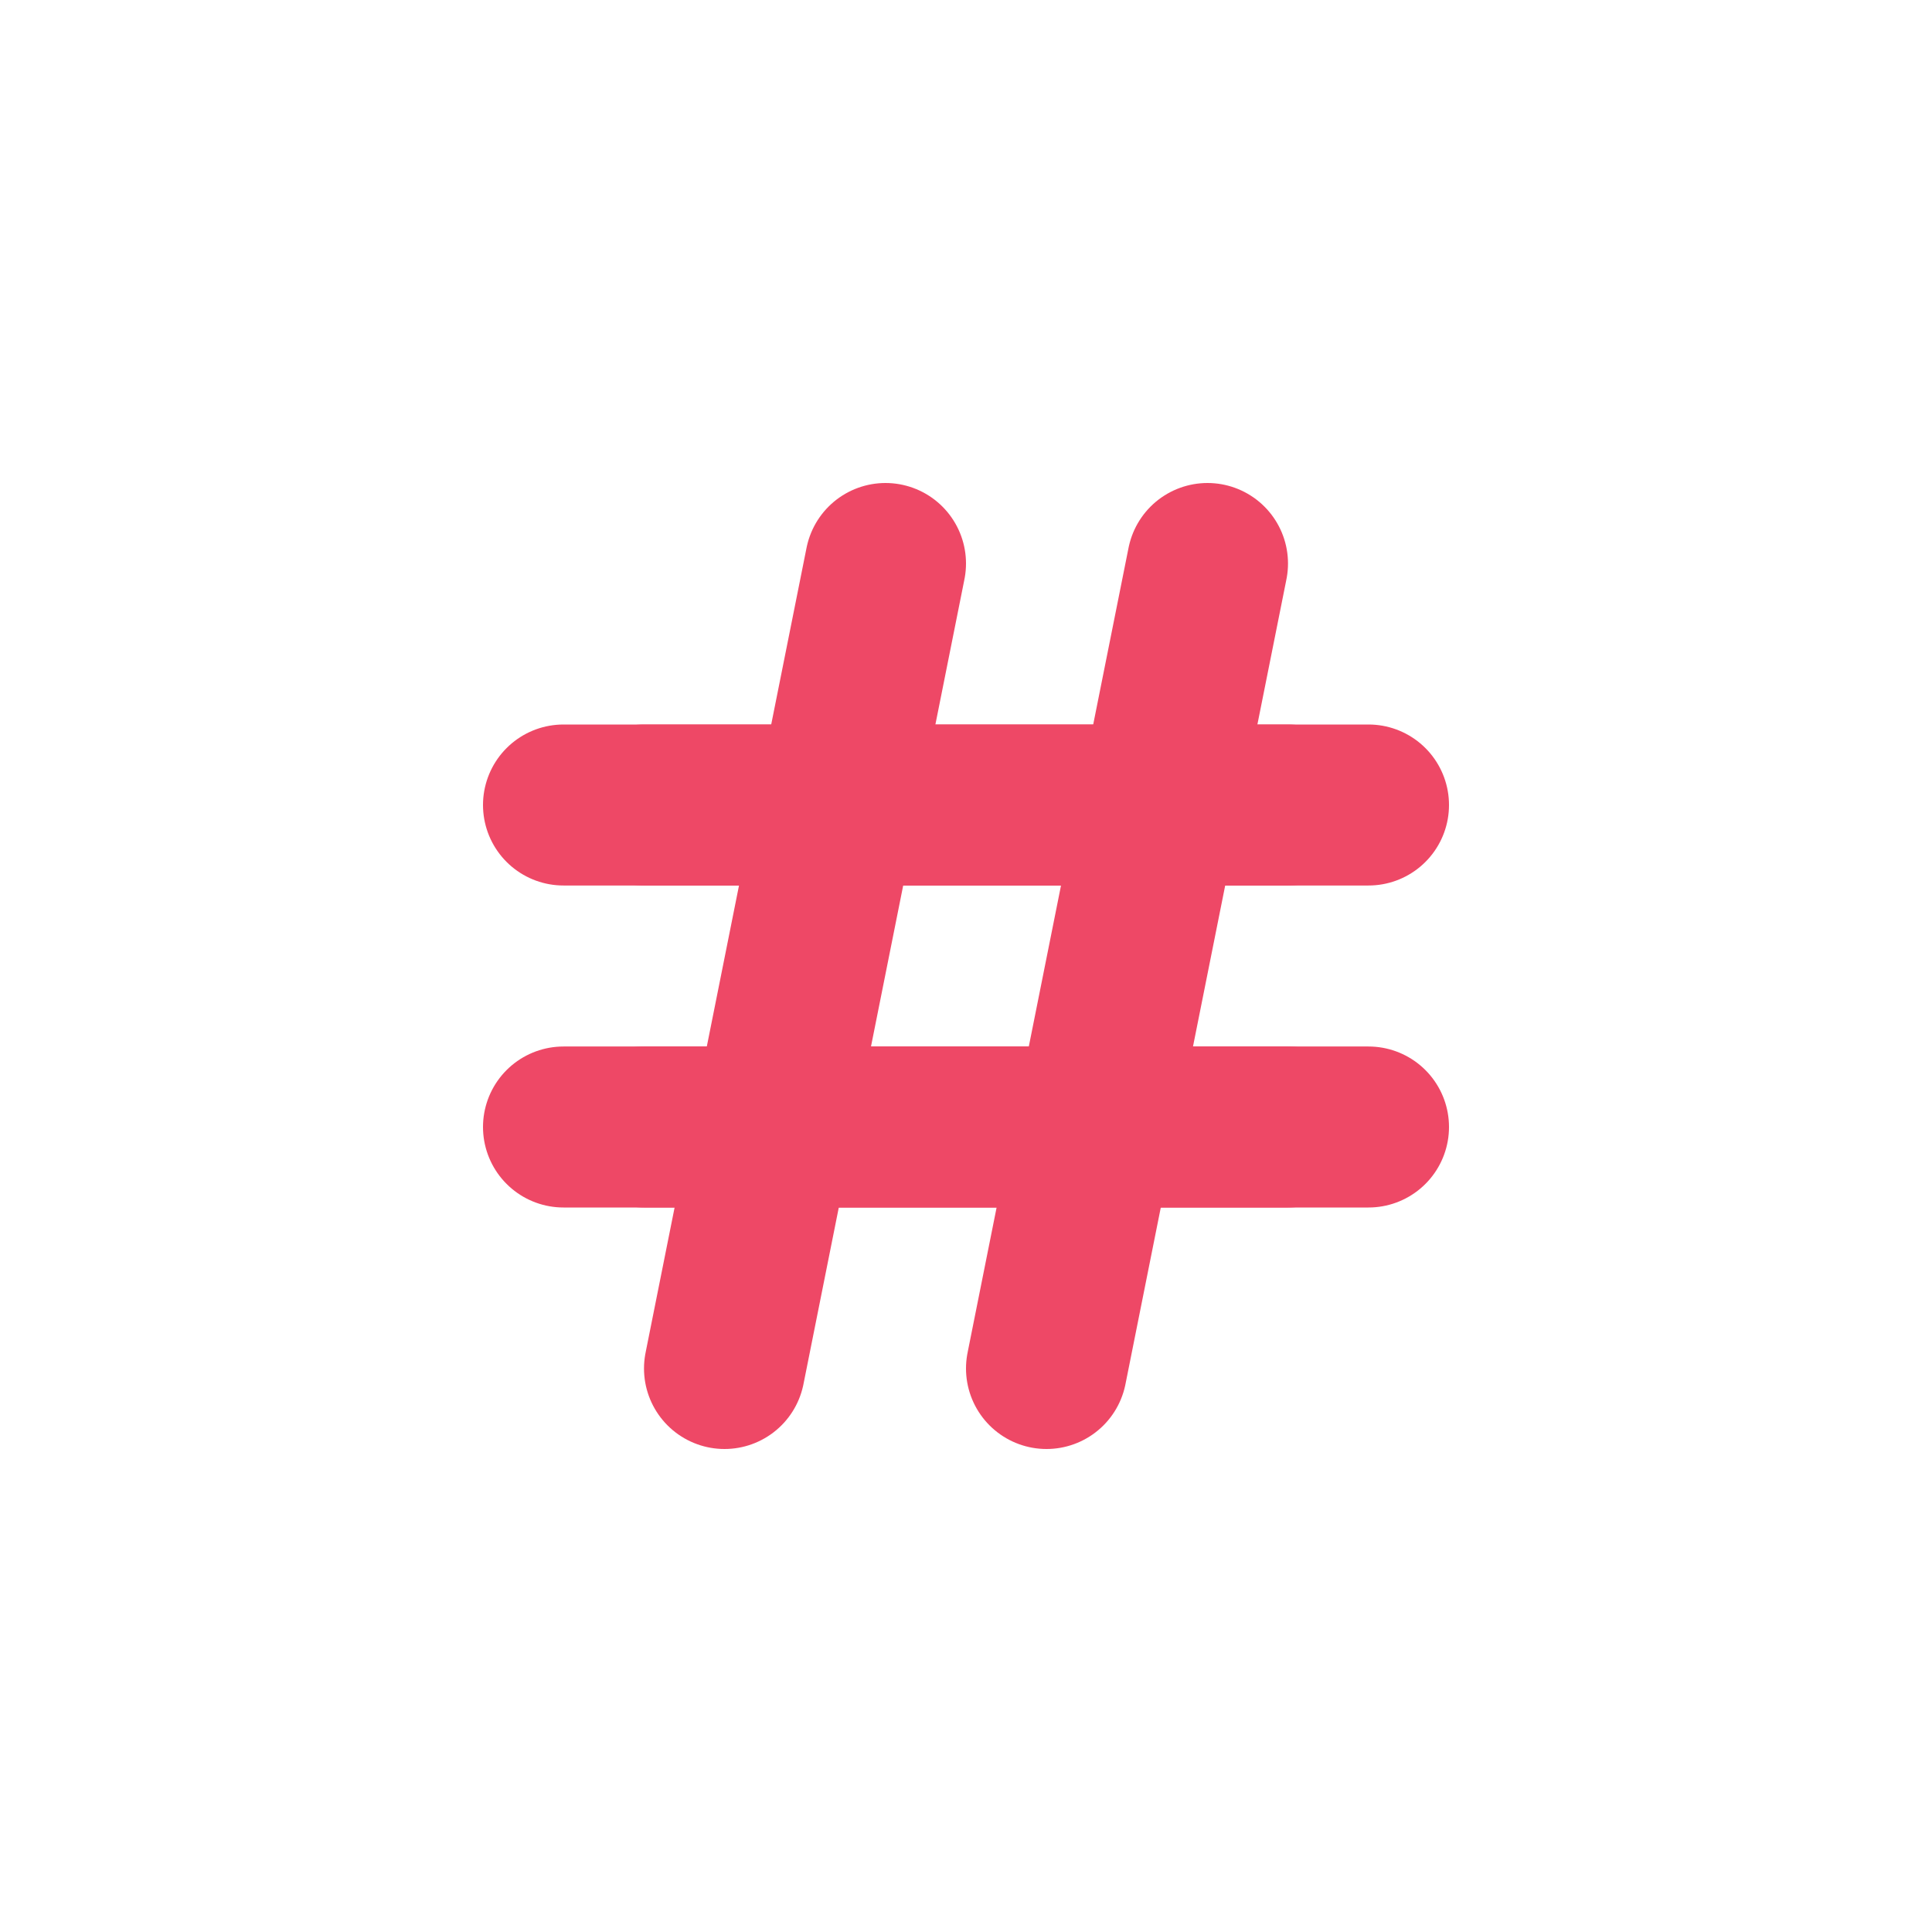 <?xml version="1.0" encoding="utf-8"?><!-- Uploaded to: SVG Repo, www.svgrepo.com, Generator: SVG Repo Mixer Tools -->
<svg width="800px" height="800px" viewBox="0 0 24 24" fill="none" xmlns="http://www.w3.org/2000/svg">
<path d="M8 10H16" stroke="#ee4866" stroke-width="2" stroke-linecap="round" stroke-linejoin="round"/>
<path d="M8 14H16" stroke="#ee4866" stroke-width="2" stroke-linecap="round" stroke-linejoin="round"/>
<path d="M7 10H17" stroke="#ee4866" stroke-width="2" stroke-linecap="round" stroke-linejoin="round"/>
<path d="M7 14H17" stroke="#ee4866" stroke-width="2" stroke-linecap="round" stroke-linejoin="round"/>
<path d="M9 17L11 7" stroke="#ee4866" stroke-width="2" stroke-linecap="round" stroke-linejoin="round"/>
<path d="M13 17L15 7" stroke="#ee4866" stroke-width="2" stroke-linecap="round" stroke-linejoin="round"/>
</svg>